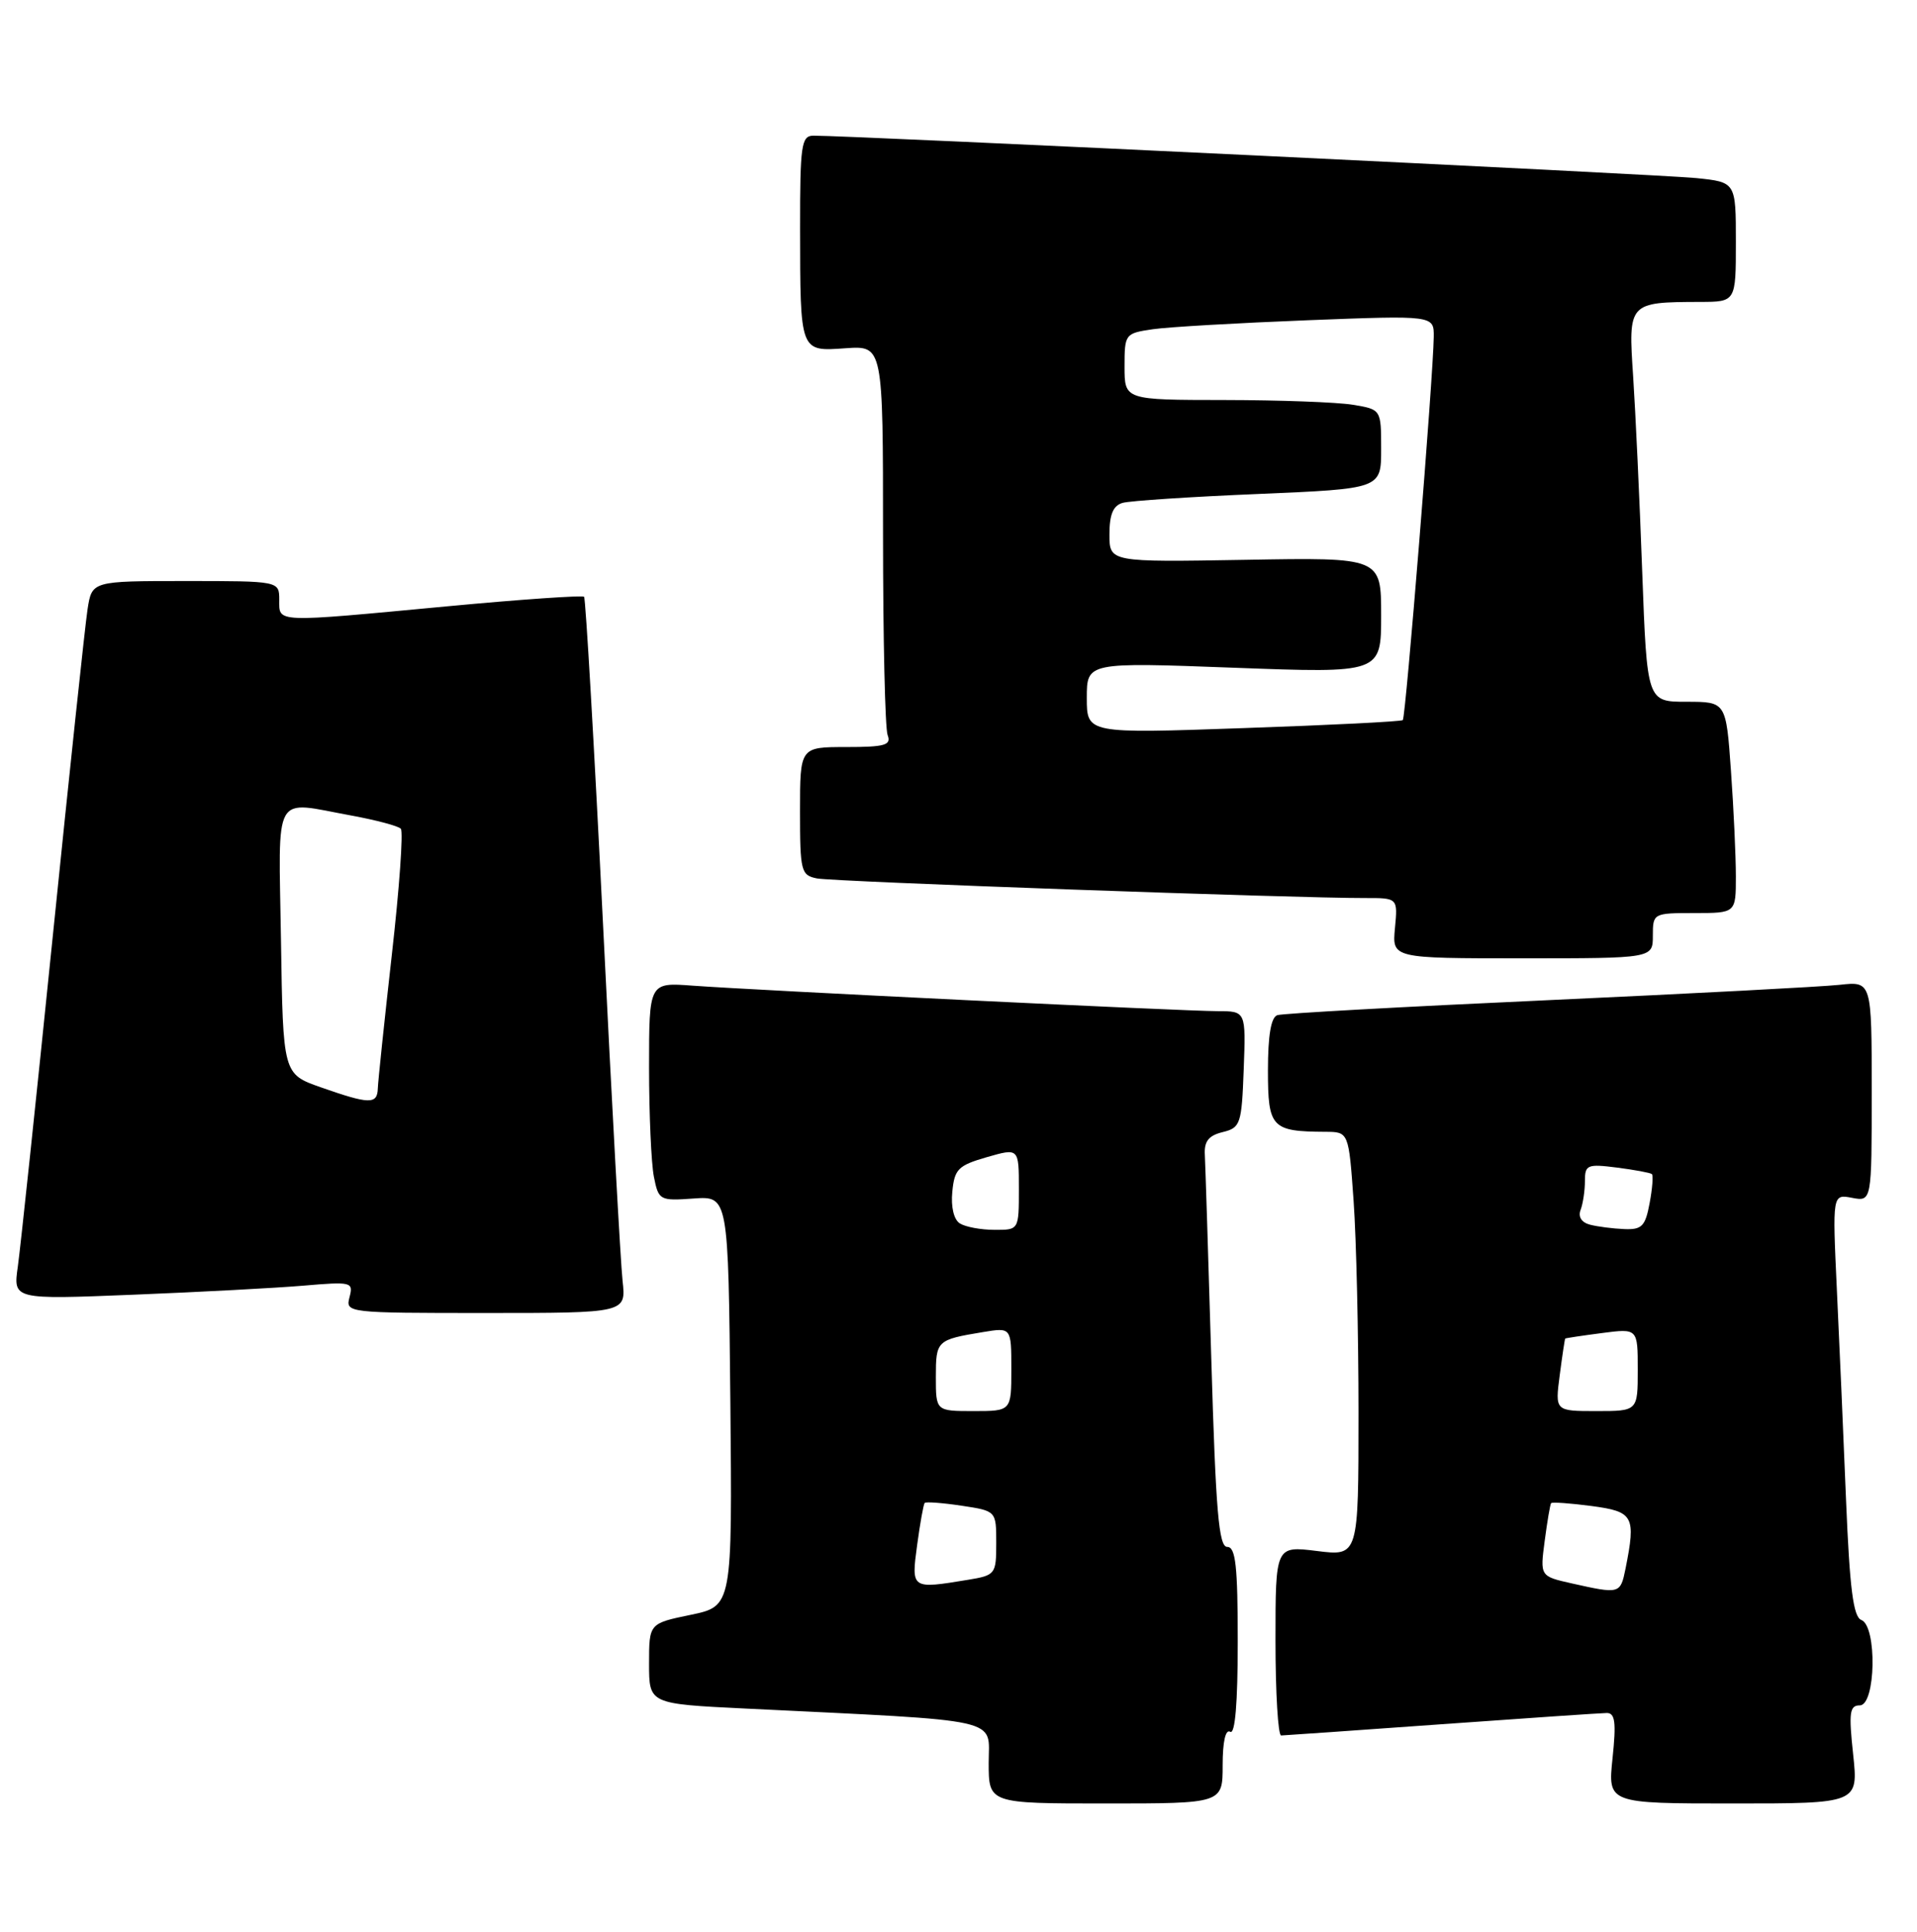 <?xml version="1.0" encoding="UTF-8" standalone="no"?>
<!DOCTYPE svg PUBLIC "-//W3C//DTD SVG 1.1//EN" "http://www.w3.org/Graphics/SVG/1.1/DTD/svg11.dtd" >
<svg xmlns="http://www.w3.org/2000/svg" xmlns:xlink="http://www.w3.org/1999/xlink" version="1.1" viewBox="0 0 254 256">
 <g >
 <path fill="currentColor"
d=" M 162.00 233.94 C 162.00 230.82 162.38 229.12 163.00 229.50 C 163.65 229.90 164.00 225.68 164.00 217.56 C 164.00 207.51 163.72 205.00 162.61 205.00 C 161.49 205.00 161.09 200.34 160.50 180.25 C 160.10 166.64 159.71 154.41 159.64 153.07 C 159.53 151.25 160.13 150.49 162.00 150.03 C 164.36 149.45 164.52 148.99 164.79 141.71 C 165.08 134.00 165.08 134.00 161.31 134.00 C 156.90 134.00 100.20 131.24 91.75 130.62 C 86.00 130.19 86.00 130.19 86.00 141.47 C 86.00 147.67 86.29 154.19 86.64 155.95 C 87.26 159.07 87.41 159.15 91.89 158.83 C 96.50 158.50 96.50 158.50 96.77 185.68 C 97.03 212.85 97.03 212.85 91.52 214.00 C 86.00 215.14 86.00 215.14 86.00 220.47 C 86.00 225.80 86.00 225.80 98.75 226.42 C 133.47 228.12 131.00 227.57 131.00 233.61 C 131.00 239.00 131.00 239.00 146.50 239.00 C 162.00 239.00 162.00 239.00 162.00 233.94 Z  M 245.54 232.50 C 244.94 226.95 245.07 226.00 246.42 226.00 C 248.54 226.00 248.73 215.49 246.62 214.68 C 245.56 214.28 245.08 210.51 244.60 198.83 C 244.26 190.40 243.71 177.82 243.38 170.87 C 242.79 158.24 242.79 158.24 245.40 158.74 C 248.00 159.23 248.00 159.23 248.00 144.64 C 248.00 130.04 248.00 130.04 243.75 130.51 C 241.41 130.77 223.97 131.68 205.00 132.55 C 186.03 133.41 169.94 134.30 169.25 134.53 C 168.41 134.80 168.00 137.20 168.00 141.85 C 168.00 149.45 168.47 149.95 175.60 149.99 C 178.70 150.00 178.70 150.00 179.35 159.15 C 179.71 164.19 180.00 176.84 180.00 187.27 C 180.00 206.23 180.00 206.23 174.50 205.54 C 169.00 204.86 169.00 204.86 169.00 217.43 C 169.00 224.34 169.34 229.99 169.75 229.99 C 170.16 229.98 179.72 229.31 191.00 228.50 C 202.28 227.69 212.13 227.02 212.89 227.01 C 214.00 227.00 214.16 228.24 213.66 233.00 C 213.03 239.00 213.03 239.00 229.63 239.00 C 246.23 239.00 246.23 239.00 245.54 232.50 Z  M 82.49 169.75 C 82.23 167.41 81.06 146.15 79.90 122.50 C 78.73 98.85 77.60 79.32 77.39 79.09 C 77.19 78.87 69.02 79.43 59.26 80.35 C 36.20 82.52 37.00 82.56 37.00 79.50 C 37.00 77.00 37.00 77.00 24.59 77.00 C 12.18 77.00 12.18 77.00 11.60 80.75 C 11.28 82.81 9.21 102.28 7.00 124.00 C 4.79 145.72 2.70 165.46 2.36 167.86 C 1.74 172.22 1.74 172.22 17.62 171.58 C 26.35 171.23 36.51 170.69 40.18 170.38 C 46.60 169.83 46.84 169.89 46.31 171.91 C 45.77 173.98 45.98 174.00 64.36 174.00 C 82.96 174.00 82.96 174.00 82.49 169.75 Z  M 219.00 124.00 C 219.00 121.03 219.06 121.00 224.50 121.00 C 230.00 121.00 230.00 121.00 230.00 116.15 C 230.00 113.49 229.71 107.19 229.35 102.15 C 228.70 93.00 228.70 93.00 223.46 93.00 C 218.23 93.00 218.23 93.00 217.59 75.75 C 217.25 66.26 216.70 54.63 216.39 49.89 C 215.73 40.07 215.76 40.04 225.25 40.01 C 230.00 40.00 230.00 40.00 230.00 32.07 C 230.00 24.14 230.00 24.14 224.75 23.60 C 220.14 23.12 112.28 17.94 107.75 17.98 C 106.18 18.00 106.00 19.25 106.01 30.25 C 106.03 46.78 105.96 46.58 112.05 46.15 C 117.00 45.81 117.00 45.81 117.00 70.82 C 117.00 84.58 117.27 96.55 117.61 97.42 C 118.12 98.75 117.26 99.00 112.11 99.00 C 106.00 99.00 106.00 99.00 106.00 107.48 C 106.00 115.48 106.13 115.99 108.25 116.41 C 110.41 116.84 171.87 119.04 180.86 119.01 C 185.21 119.00 185.21 119.00 184.83 123.00 C 184.45 127.00 184.45 127.00 201.72 127.00 C 219.00 127.00 219.00 127.00 219.00 124.00 Z  M 121.52 204.75 C 121.91 201.86 122.36 199.35 122.52 199.17 C 122.68 199.00 124.88 199.16 127.41 199.54 C 132.00 200.23 132.00 200.23 132.00 204.48 C 132.00 208.62 131.90 208.76 128.25 209.36 C 120.73 210.60 120.73 210.60 121.52 204.75 Z  M 124.00 182.47 C 124.00 177.65 124.11 177.55 130.25 176.53 C 134.00 175.91 134.00 175.91 134.00 181.45 C 134.00 187.00 134.00 187.00 129.00 187.00 C 124.00 187.00 124.00 187.00 124.00 182.47 Z  M 127.18 162.13 C 126.38 161.63 125.98 159.94 126.18 157.93 C 126.47 154.93 126.95 154.45 130.75 153.35 C 135.00 152.13 135.00 152.13 135.00 157.56 C 135.00 163.00 135.00 163.00 131.75 162.98 C 129.96 162.98 127.90 162.59 127.18 162.13 Z  M 208.28 209.84 C 204.05 208.89 204.05 208.89 204.67 204.20 C 205.01 201.61 205.39 199.37 205.52 199.20 C 205.66 199.04 208.07 199.21 210.88 199.58 C 216.45 200.32 216.77 200.91 215.38 207.88 C 214.70 211.24 214.62 211.26 208.28 209.84 Z  M 206.66 182.25 C 207.00 179.64 207.33 177.45 207.39 177.39 C 207.45 177.33 209.64 177.00 212.25 176.66 C 217.00 176.04 217.00 176.04 217.00 181.52 C 217.00 187.00 217.00 187.00 211.52 187.00 C 206.04 187.00 206.04 187.00 206.66 182.25 Z  M 210.68 162.30 C 209.55 162.01 209.07 161.25 209.43 160.33 C 209.74 159.51 210.00 157.79 210.00 156.51 C 210.00 154.36 210.31 154.23 214.25 154.73 C 216.59 155.03 218.67 155.42 218.87 155.59 C 219.07 155.76 218.94 157.50 218.57 159.45 C 218.00 162.52 217.54 162.98 215.20 162.88 C 213.72 162.82 211.68 162.56 210.68 162.30 Z  M 42.50 144.09 C 37.50 142.33 37.50 142.33 37.23 124.66 C 36.92 104.54 36.01 106.16 46.57 108.08 C 49.83 108.68 52.78 109.46 53.11 109.83 C 53.45 110.20 52.92 117.70 51.92 126.50 C 50.93 135.30 50.09 143.29 50.06 144.25 C 49.99 146.38 48.94 146.35 42.50 144.09 Z  M 144.00 92.49 C 144.00 87.76 144.00 87.76 163.50 88.49 C 183.00 89.22 183.00 89.22 183.00 81.55 C 183.00 73.87 183.00 73.87 165.00 74.19 C 147.00 74.50 147.00 74.50 147.00 70.82 C 147.00 68.17 147.49 67.00 148.75 66.64 C 149.71 66.37 157.81 65.83 166.75 65.46 C 183.00 64.77 183.00 64.77 183.00 59.52 C 183.00 54.26 183.00 54.26 179.25 53.64 C 177.19 53.30 169.54 53.02 162.25 53.01 C 149.00 53.00 149.00 53.00 149.00 48.59 C 149.00 44.25 149.07 44.17 152.75 43.63 C 154.81 43.33 164.04 42.80 173.25 42.44 C 190.00 41.79 190.00 41.79 189.97 44.64 C 189.91 49.78 186.26 95.08 185.87 95.43 C 185.67 95.62 176.16 96.10 164.75 96.49 C 144.00 97.22 144.00 97.22 144.00 92.49 Z "/>
</g>
</svg>